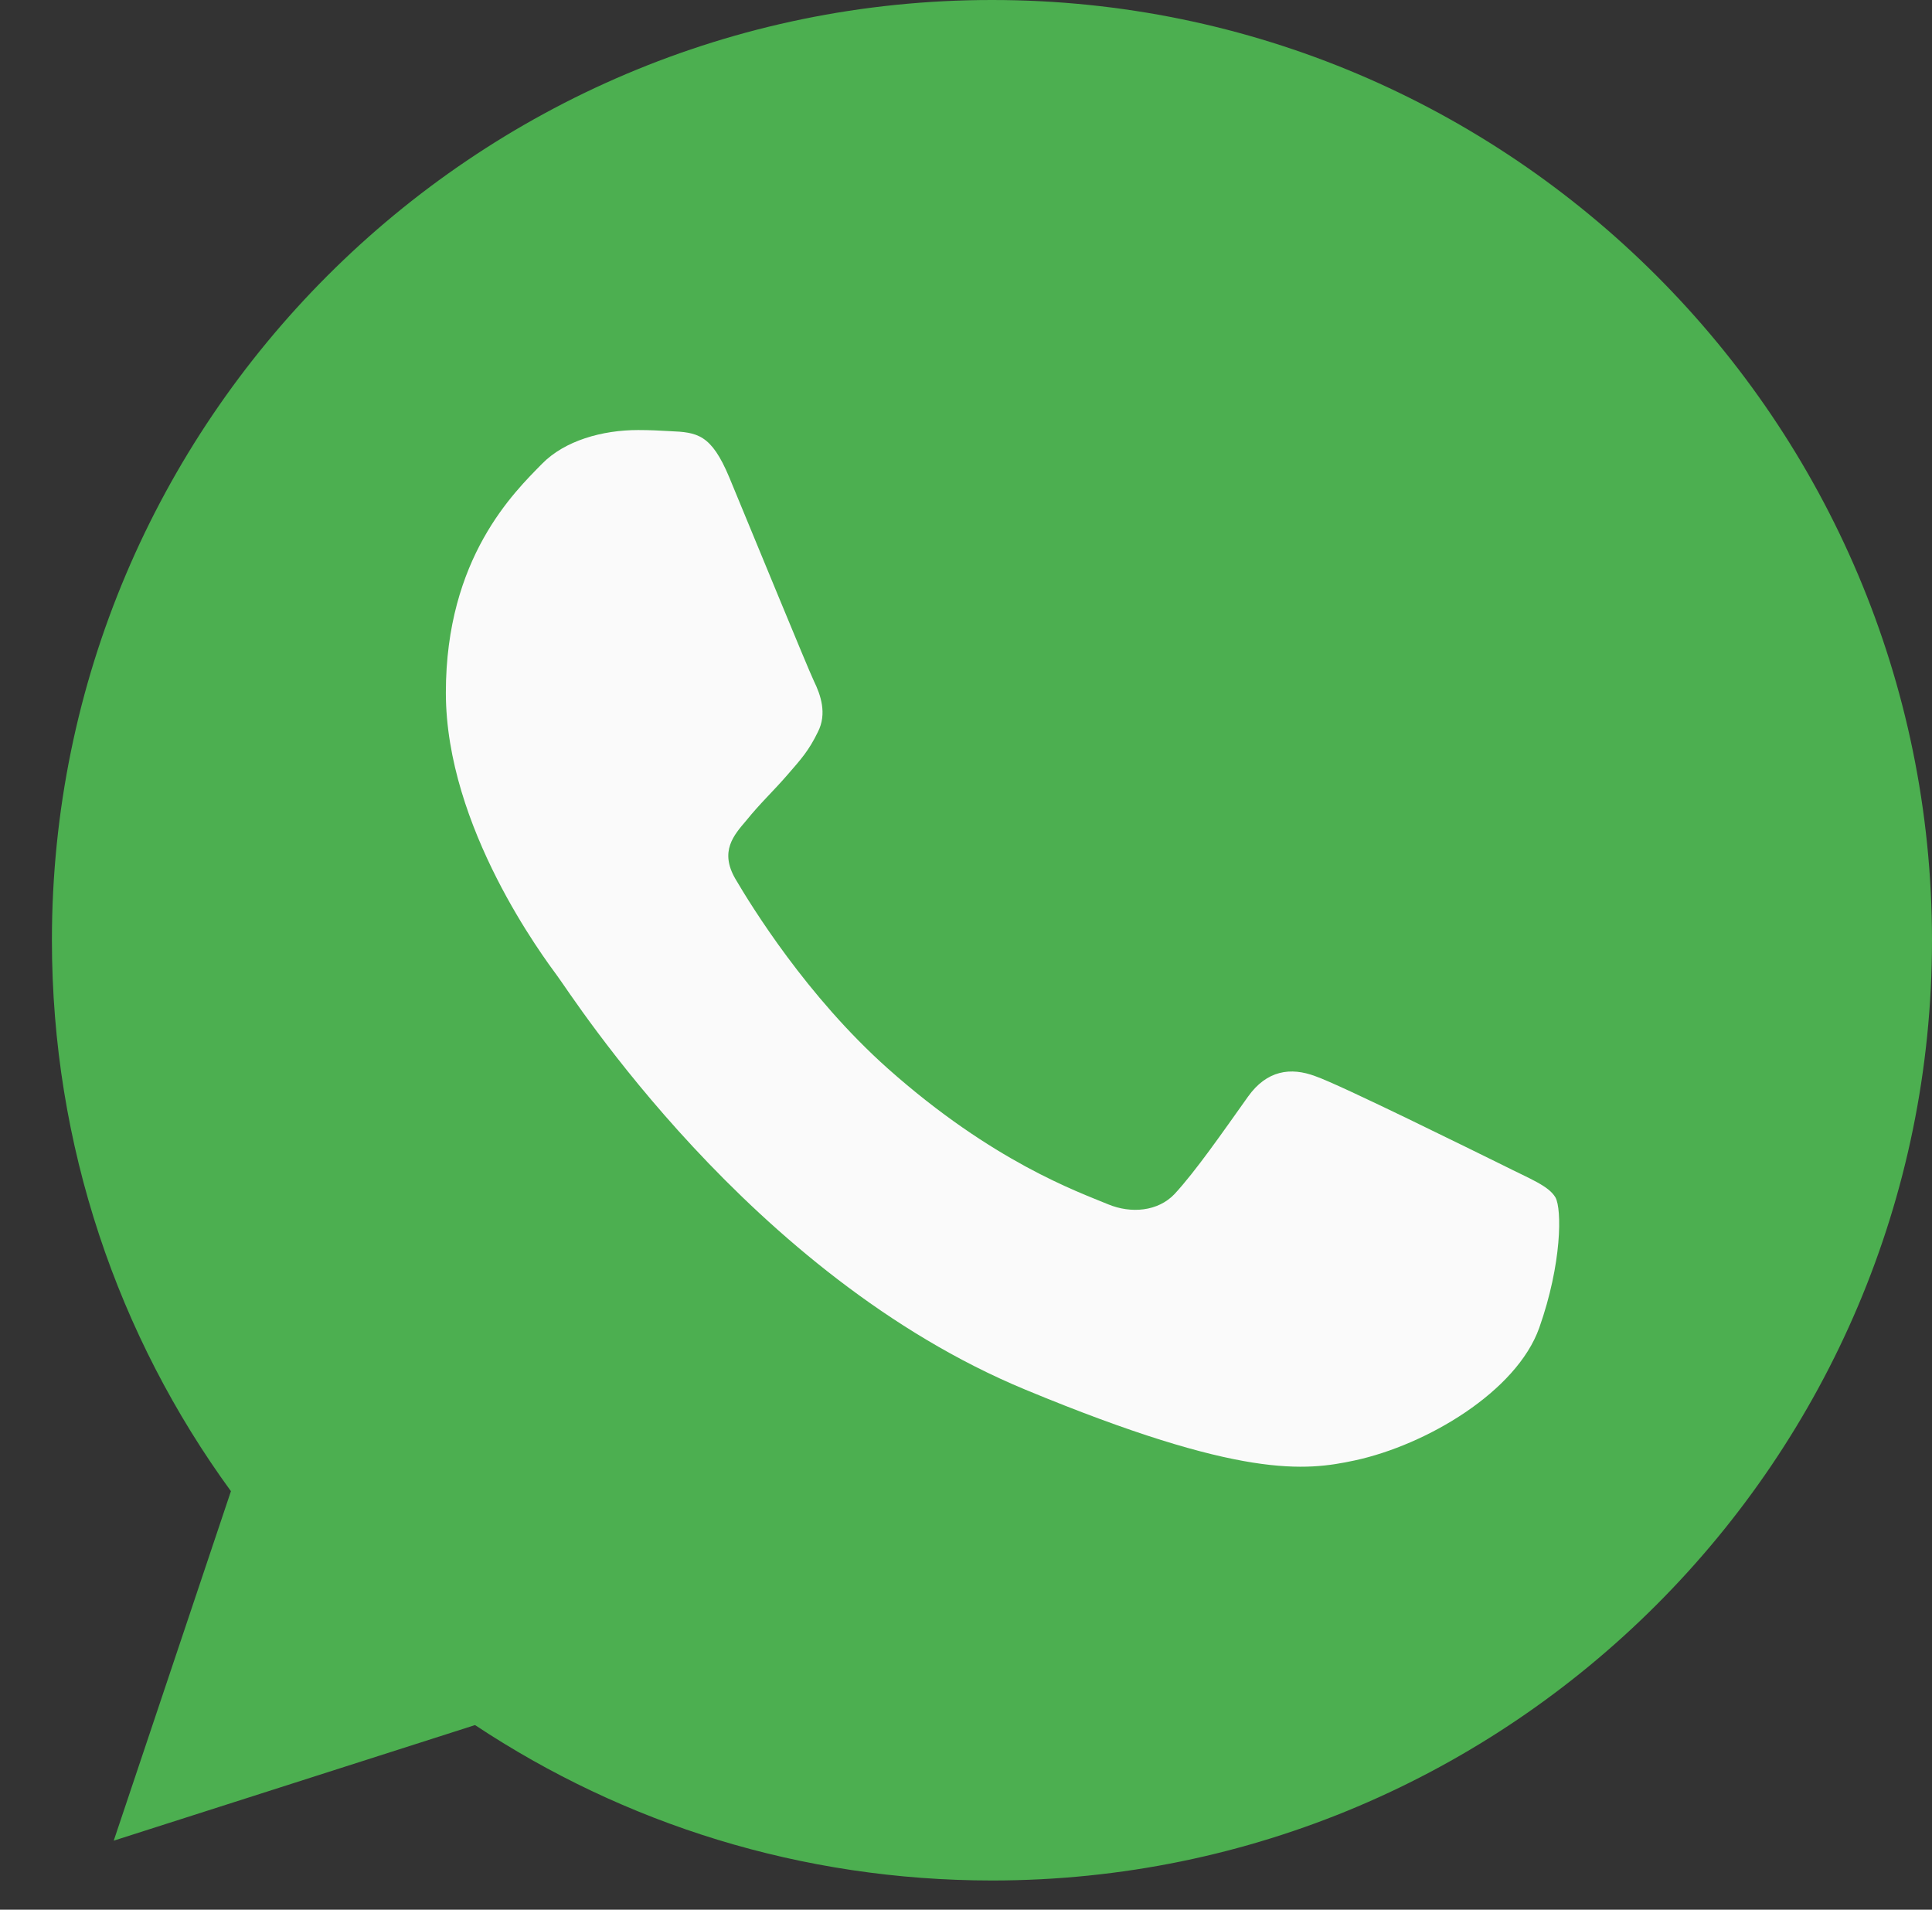 <?xml version="1.0" encoding="utf-8"?>
<!-- Generator: Adobe Illustrator 16.2.0, SVG Export Plug-In . SVG Version: 6.00 Build 0)  -->
<!DOCTYPE svg PUBLIC "-//W3C//DTD SVG 1.1//EN" "http://www.w3.org/Graphics/SVG/1.1/DTD/svg11.dtd">
<svg version="1.1" id="OBJECTS" xmlns="http://www.w3.org/2000/svg" xmlns:xlink="http://www.w3.org/1999/xlink" x="0px" y="0px"
	 width="21.25px" height="21px" viewBox="0 0 21.25 21" enable-background="new 0 0 21.25 21" xml:space="preserve">
<rect x="0" y="0" width="21.25" height="21" fill="#333333" stroke="none"/>
<path fill="#4CAF50" d="M10.913,0h-0.005l0,0C5.208,0,0.571,4.637,0.571,10.339c0,2.262,0.729,4.359,1.969,6.059l-1.289,3.843
	l3.974-1.271c1.635,1.084,3.585,1.709,5.688,1.709c5.702,0,10.337-4.638,10.337-10.339C21.25,4.638,16.615,0,10.913,0z"/>
<path fill="#FAFAFA" d="M16.93,14.602c-0.25,0.702-1.24,1.288-2.03,1.458c-0.539,0.115-1.245,0.207-3.621-0.778
	c-3.038-1.258-4.995-4.346-5.147-4.547c-0.146-0.2-1.228-1.634-1.228-3.118c0-1.484,0.753-2.206,1.058-2.517
	c0.249-0.254,0.661-0.371,1.057-0.371c0.128,0,0.244,0.006,0.346,0.012c0.304,0.013,0.457,0.031,0.657,0.51
	c0.25,0.601,0.857,2.084,0.93,2.238c0.074,0.151,0.147,0.359,0.044,0.56C8.896,8.255,8.812,8.347,8.659,8.523
	c-0.152,0.176-0.297,0.309-0.45,0.499C8.07,9.185,7.913,9.361,8.088,9.664c0.176,0.299,0.783,1.289,1.677,2.086
	c1.154,1.026,2.09,1.355,2.425,1.494c0.25,0.103,0.546,0.079,0.729-0.114c0.231-0.25,0.517-0.662,0.808-1.071
	c0.207-0.29,0.469-0.327,0.742-0.224c0.279,0.097,1.755,0.828,2.061,0.978c0.303,0.153,0.502,0.226,0.578,0.354
	C17.18,13.294,17.18,13.895,16.93,14.602z"/>
</svg>
